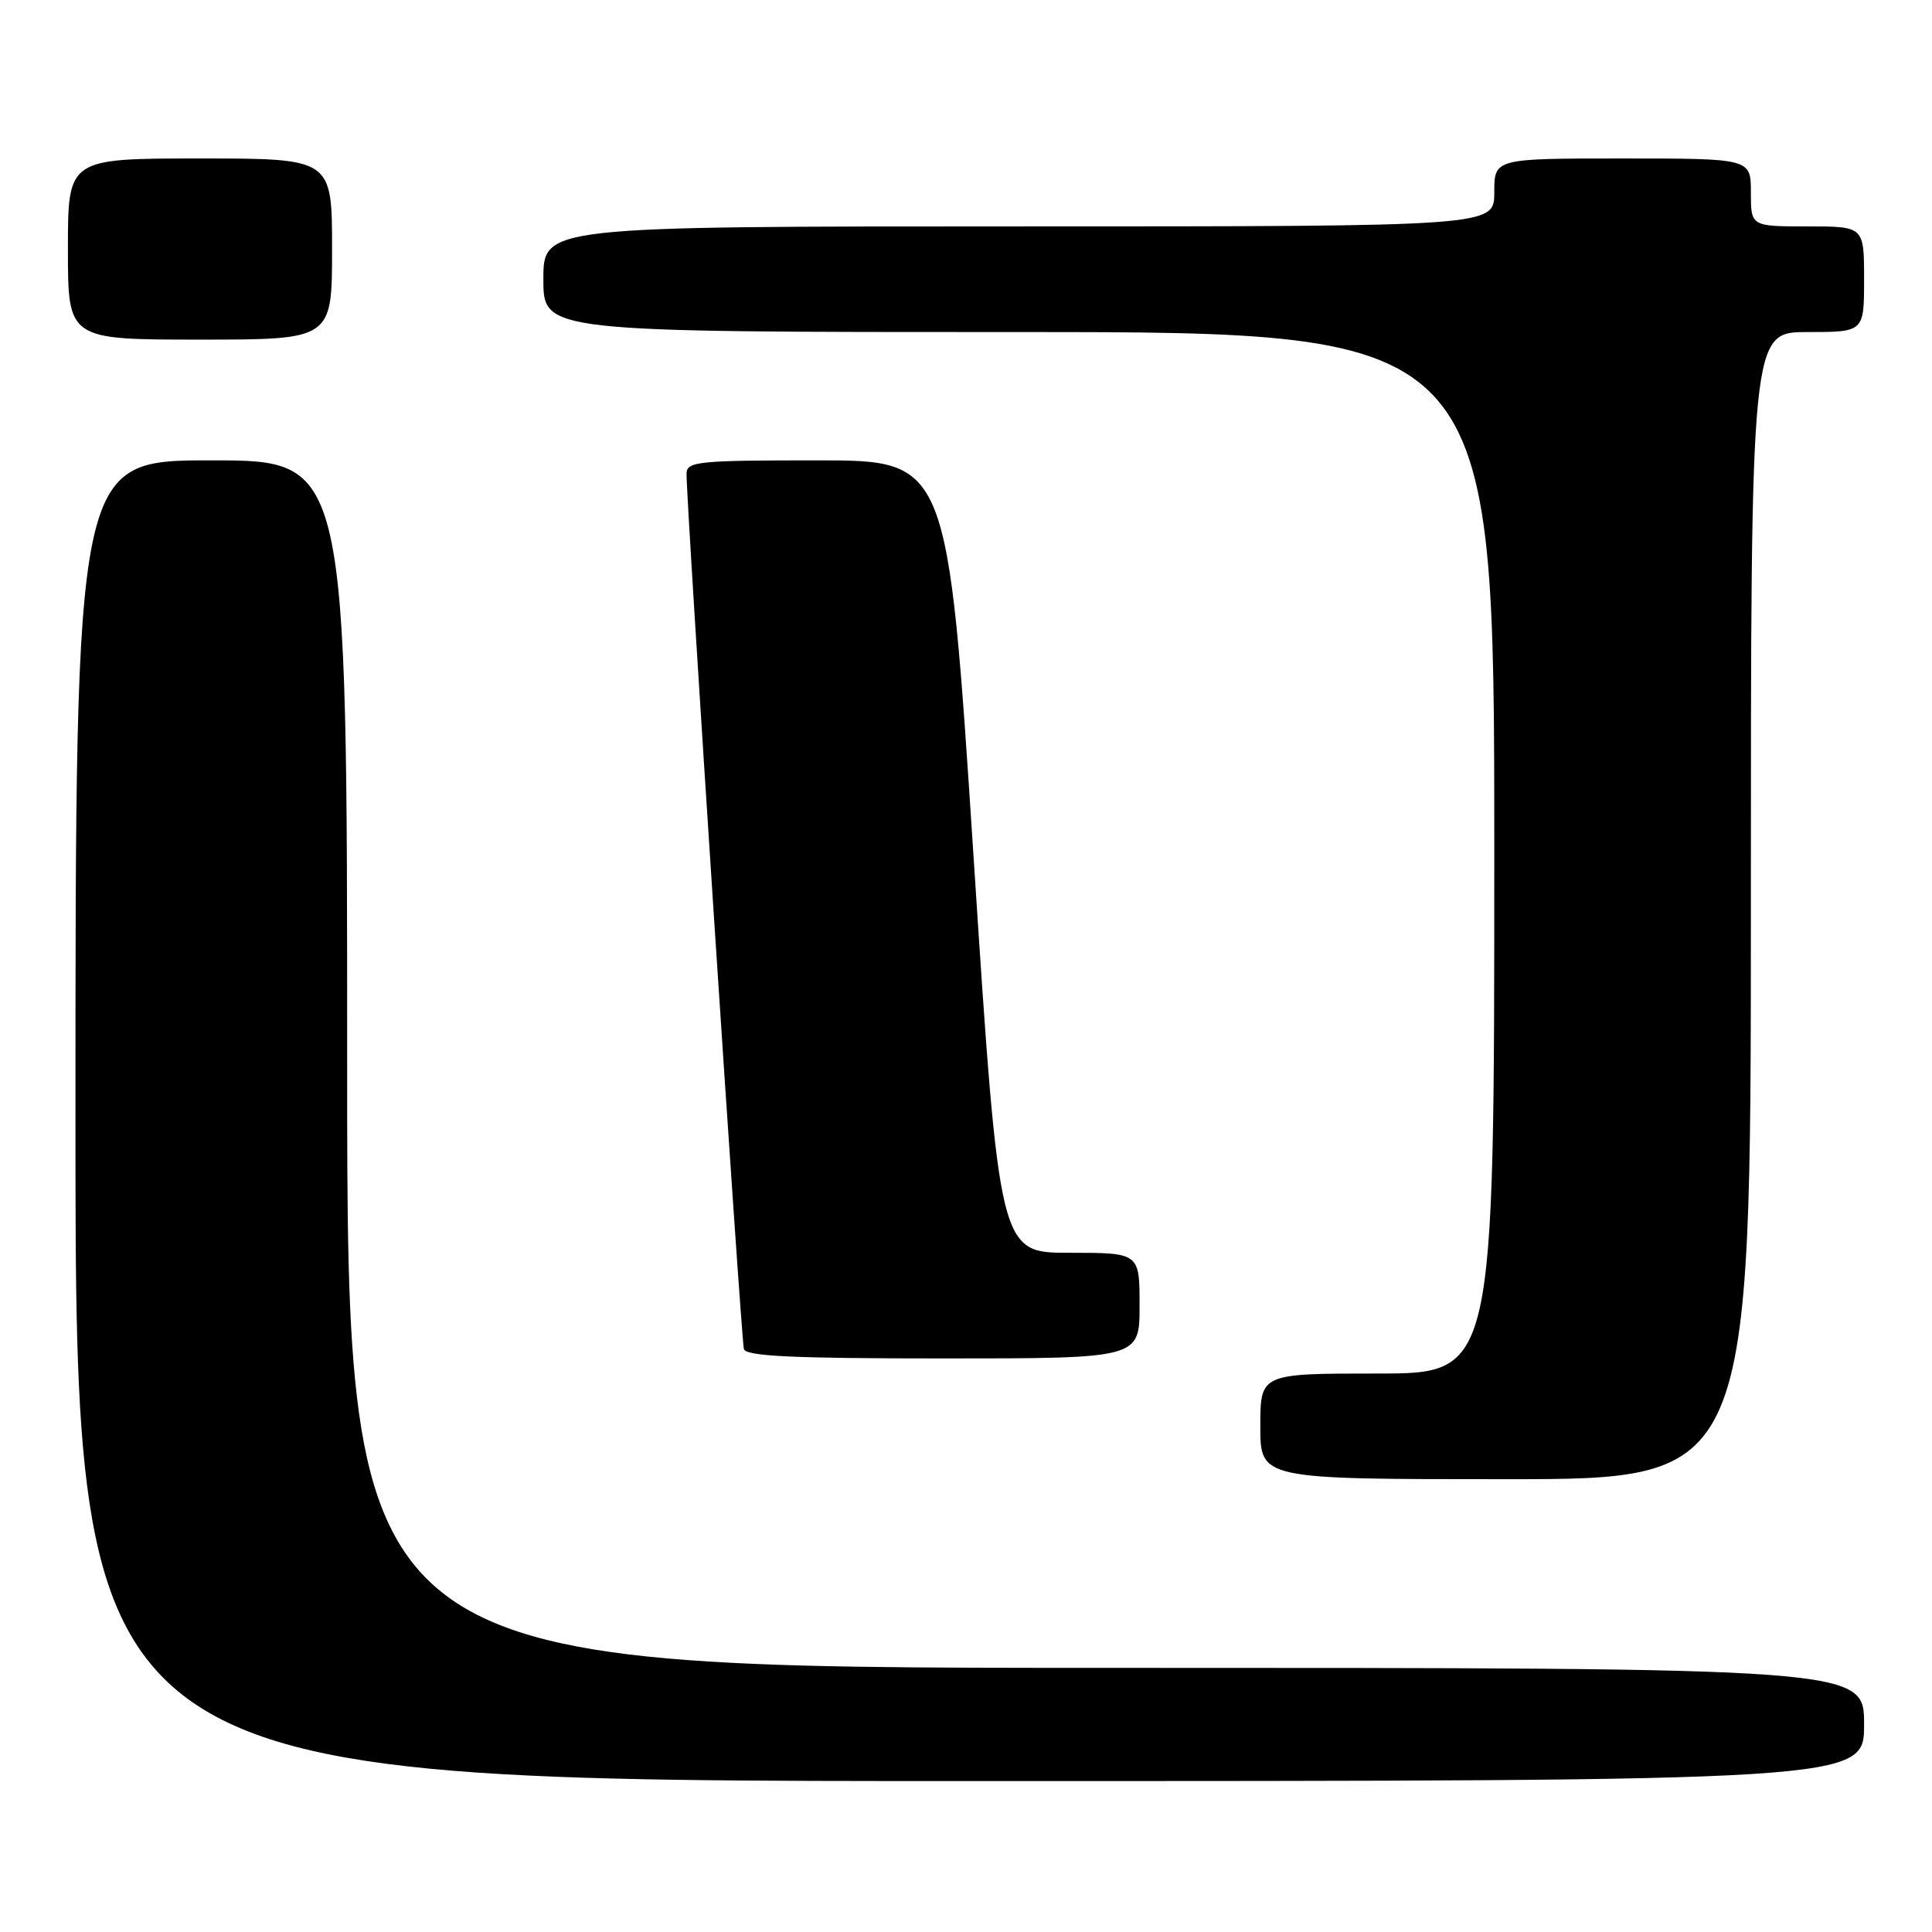 <?xml version="1.0" encoding="UTF-8" standalone="no"?>
<!DOCTYPE svg PUBLIC "-//W3C//DTD SVG 1.1//EN" "http://www.w3.org/Graphics/SVG/1.1/DTD/svg11.dtd" >
<svg xmlns="http://www.w3.org/2000/svg" xmlns:xlink="http://www.w3.org/1999/xlink" version="1.1" viewBox="0 0 256 256">
 <g >
 <path fill="currentColor"
d=" M 247.00 228.50 C 247.00 221.00 247.00 221.00 146.50 221.00 C 46.00 221.00 46.00 221.00 46.00 141.00 C 46.00 61.00 46.00 61.00 28.00 61.00 C 10.00 61.00 10.00 61.00 10.00 148.50 C 10.00 236.00 10.00 236.00 128.50 236.00 C 247.00 236.00 247.00 236.00 247.00 228.50 Z  M 232.00 120.00 C 232.00 44.00 232.00 44.00 239.50 44.00 C 247.00 44.00 247.00 44.00 247.00 37.00 C 247.00 30.00 247.00 30.00 239.50 30.00 C 232.00 30.00 232.00 30.00 232.00 25.50 C 232.00 21.00 232.00 21.00 215.00 21.00 C 198.00 21.00 198.00 21.00 198.00 25.50 C 198.00 30.00 198.00 30.00 135.00 30.00 C 72.00 30.00 72.00 30.00 72.00 37.00 C 72.00 44.00 72.00 44.00 135.00 44.00 C 198.00 44.00 198.00 44.00 198.00 113.00 C 198.00 182.00 198.00 182.00 182.50 182.00 C 167.00 182.00 167.00 182.00 167.00 189.00 C 167.00 196.00 167.00 196.00 199.50 196.00 C 232.00 196.00 232.00 196.00 232.00 120.00 Z  M 151.00 173.00 C 151.00 166.00 151.00 166.00 141.71 166.00 C 132.42 166.00 132.42 166.00 129.00 113.50 C 125.58 61.00 125.58 61.00 108.29 61.00 C 92.50 61.00 91.00 61.15 90.97 62.75 C 90.90 66.13 98.20 177.51 98.57 178.75 C 98.85 179.71 105.01 180.00 124.97 180.00 C 151.00 180.00 151.00 180.00 151.00 173.00 Z  M 44.00 33.00 C 44.00 21.00 44.00 21.00 26.50 21.00 C 9.00 21.00 9.00 21.00 9.00 33.00 C 9.00 45.00 9.00 45.00 26.50 45.00 C 44.00 45.00 44.00 45.00 44.00 33.00 Z "/>
</g>
</svg>